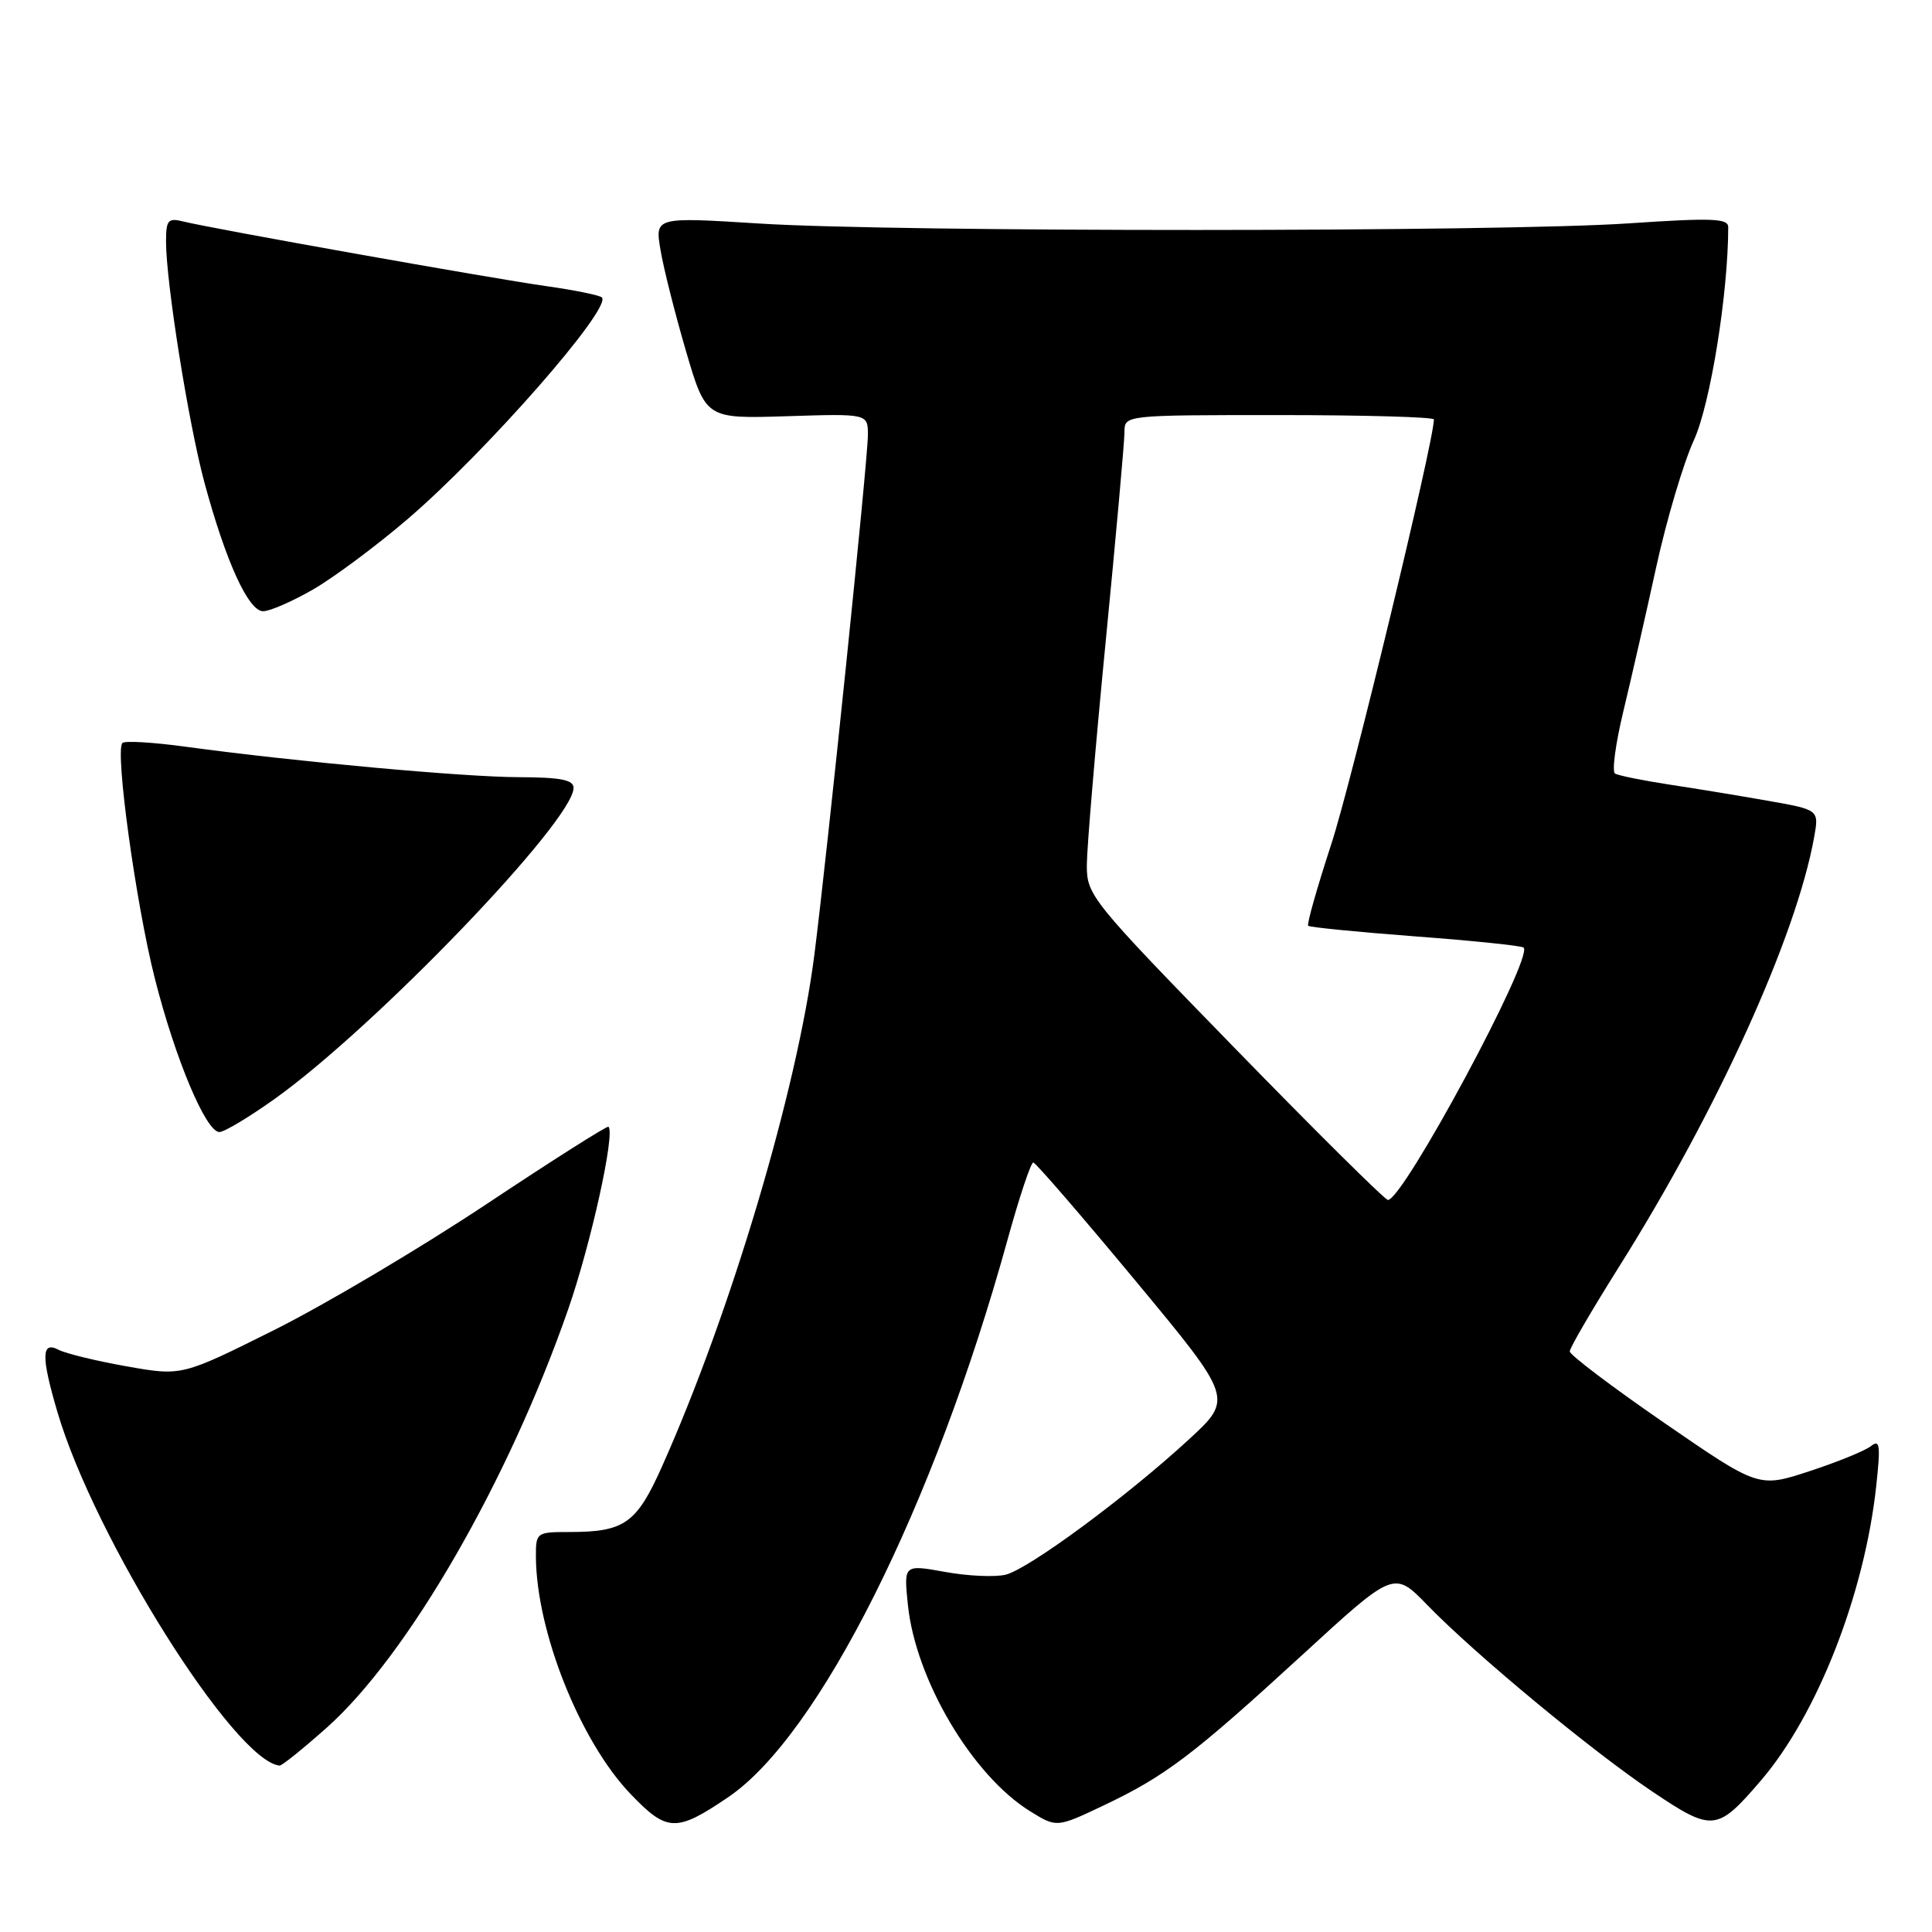<?xml version="1.0" encoding="UTF-8" standalone="no"?>
<!DOCTYPE svg PUBLIC "-//W3C//DTD SVG 1.1//EN" "http://www.w3.org/Graphics/SVG/1.1/DTD/svg11.dtd" >
<svg xmlns="http://www.w3.org/2000/svg" xmlns:xlink="http://www.w3.org/1999/xlink" version="1.1" viewBox="0 0 256 256">
 <g >
 <path fill="currentColor"
d=" M 96.50 238.13 C 108.52 229.98 123.77 199.55 133.51 164.25 C 135.07 158.61 136.60 154.02 136.92 154.04 C 137.24 154.07 143.33 161.12 150.46 169.71 C 163.42 185.33 163.42 185.33 157.46 190.80 C 149.23 198.37 136.33 207.88 133.27 208.65 C 131.87 209.00 128.26 208.84 125.24 208.29 C 119.75 207.30 119.75 207.30 120.30 212.65 C 121.33 222.59 128.84 235.27 136.51 240.01 C 140.02 242.18 140.02 242.18 146.26 239.22 C 154.43 235.34 158.10 232.55 172.61 219.24 C 184.71 208.13 184.71 208.13 189.11 212.66 C 195.41 219.16 210.89 231.99 219.00 237.43 C 226.94 242.76 227.54 242.69 233.37 235.88 C 240.79 227.21 247.03 211.29 248.60 197.00 C 249.20 191.49 249.10 190.67 247.91 191.62 C 247.13 192.23 243.47 193.73 239.76 194.94 C 233.03 197.15 233.03 197.15 220.51 188.53 C 213.63 183.79 208.00 179.53 208.00 179.07 C 208.00 178.61 210.94 173.57 214.52 167.87 C 227.53 147.20 238.03 124.07 240.39 110.90 C 241.03 107.30 241.03 107.30 234.27 106.11 C 230.55 105.45 224.64 104.48 221.13 103.95 C 217.63 103.41 214.42 102.76 214.00 102.50 C 213.57 102.24 214.07 98.53 215.10 94.26 C 216.13 89.99 218.09 81.40 219.45 75.17 C 220.81 68.94 223.06 61.36 224.45 58.32 C 226.63 53.56 228.99 38.91 229.00 30.10 C 229.00 28.93 226.87 28.85 215.75 29.60 C 198.76 30.75 118.76 30.77 100.64 29.62 C 86.78 28.75 86.78 28.75 87.52 33.12 C 87.92 35.53 89.44 41.55 90.89 46.50 C 93.53 55.49 93.53 55.49 104.26 55.15 C 115.00 54.81 115.00 54.81 115.00 57.65 C 115.00 60.90 109.64 112.88 107.91 126.50 C 105.63 144.38 96.84 173.91 87.71 194.34 C 84.34 201.88 82.75 203.00 75.43 203.00 C 71.10 203.00 71.00 203.07 71.01 206.25 C 71.06 216.17 76.86 230.73 83.55 237.71 C 88.39 242.77 89.60 242.81 96.50 238.13 Z  M 43.30 228.92 C 54.04 219.35 67.37 196.25 75.29 173.48 C 78.30 164.82 81.53 150.20 80.63 149.30 C 80.47 149.13 73.17 153.76 64.42 159.58 C 55.66 165.40 43.01 172.90 36.30 176.25 C 24.09 182.34 24.09 182.34 16.80 181.05 C 12.78 180.34 8.71 179.35 7.75 178.85 C 5.48 177.66 5.44 179.74 7.60 187.07 C 12.51 203.80 31.10 233.38 37.05 233.95 C 37.35 233.98 40.16 231.71 43.30 228.92 Z  M 36.41 145.60 C 49.71 136.11 76.00 108.75 76.00 104.40 C 76.00 103.33 74.29 103.00 68.75 102.98 C 61.43 102.96 39.10 100.92 24.65 98.95 C 20.33 98.36 16.53 98.13 16.22 98.45 C 15.21 99.46 18.01 119.77 20.51 129.63 C 23.22 140.32 27.29 150.00 29.07 150.00 C 29.72 150.00 33.02 148.02 36.41 145.60 Z  M 41.50 78.10 C 44.25 76.51 49.88 72.32 54.00 68.79 C 64.42 59.87 81.13 40.80 79.75 39.41 C 79.45 39.12 76.13 38.44 72.36 37.91 C 65.07 36.88 28.04 30.29 24.25 29.34 C 22.27 28.85 22.00 29.16 22.00 32.01 C 22.00 37.43 24.97 56.06 27.08 63.91 C 29.91 74.39 32.92 81.00 34.87 80.99 C 35.77 80.99 38.75 79.68 41.50 78.10 Z  M 163.60 138.87 C 144.54 119.30 144.00 118.63 144.01 114.62 C 144.02 112.35 145.14 99.03 146.51 85.00 C 147.88 70.97 149.00 58.49 149.00 57.25 C 149.00 55.00 149.00 55.00 169.50 55.00 C 180.78 55.00 190.00 55.26 190.00 55.58 C 190.00 58.46 179.06 103.76 176.40 111.86 C 174.52 117.61 173.14 122.48 173.34 122.67 C 173.54 122.87 179.94 123.50 187.58 124.08 C 195.21 124.65 201.65 125.32 201.89 125.56 C 203.21 126.88 185.93 159.00 183.91 159.00 C 183.52 159.00 174.38 149.94 163.60 138.87 Z "/>
</g>
</svg>